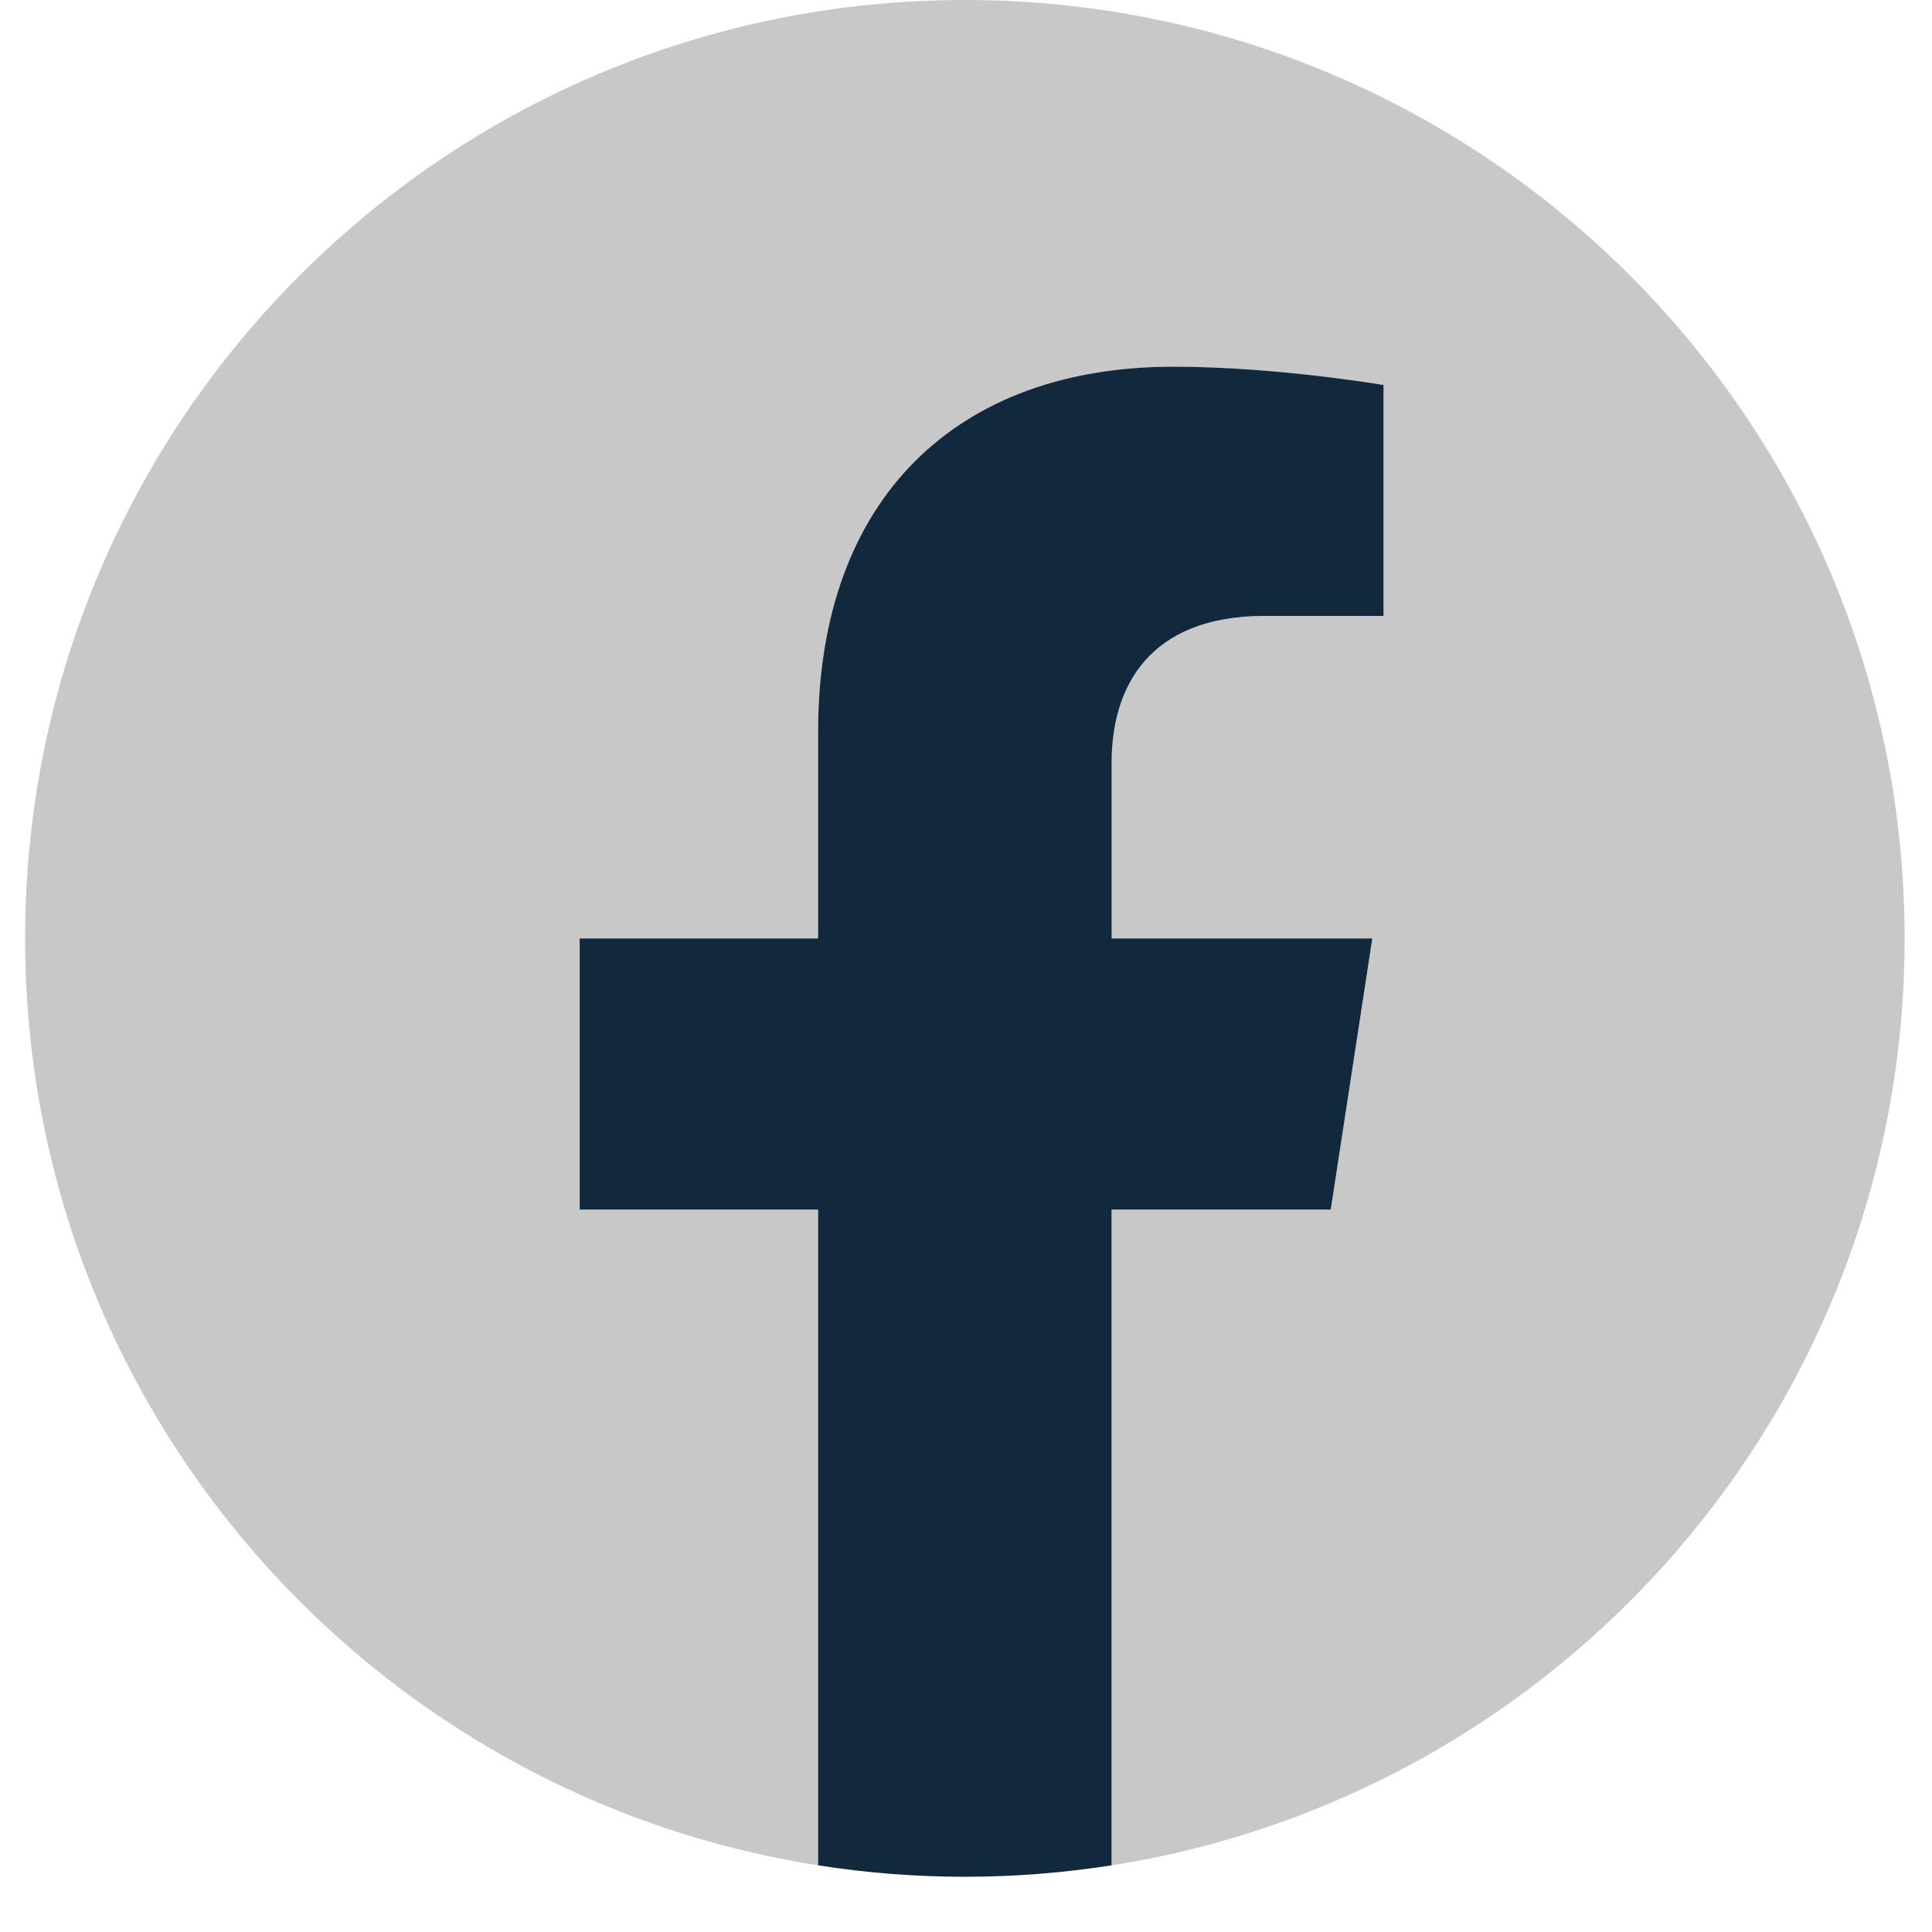 <svg width="29" height="29" viewBox="0 0 29 29" fill="none" xmlns="http://www.w3.org/2000/svg">
<path d="M28.589 14.086C28.589 6.309 22.276 0 14.483 0C6.69 0 0.377 6.304 0.377 14.086C0.377 21.116 5.535 26.944 12.28 27.999V18.156H8.701V14.086H12.28V10.983C12.28 7.453 14.384 5.504 17.61 5.504C19.154 5.504 20.766 5.779 20.766 5.779V9.245H18.986C17.236 9.245 16.685 10.33 16.685 11.444V14.086H20.599L19.975 18.156H16.69V27.999C23.431 26.939 28.589 21.116 28.589 14.086Z" fill="#C9C8C8"/>
<path d="M19.975 18.156L20.599 14.086H16.686V11.444C16.686 10.33 17.232 9.245 18.987 9.245H20.767V5.779C20.767 5.779 19.154 5.504 17.61 5.504C14.39 5.504 12.28 7.453 12.28 10.983V14.086H8.701V18.156H12.28V27.999C12.998 28.112 13.736 28.171 14.483 28.171C15.23 28.171 15.968 28.112 16.686 27.999V18.156H19.975V18.156Z" fill="#12293D"/>
</svg>
